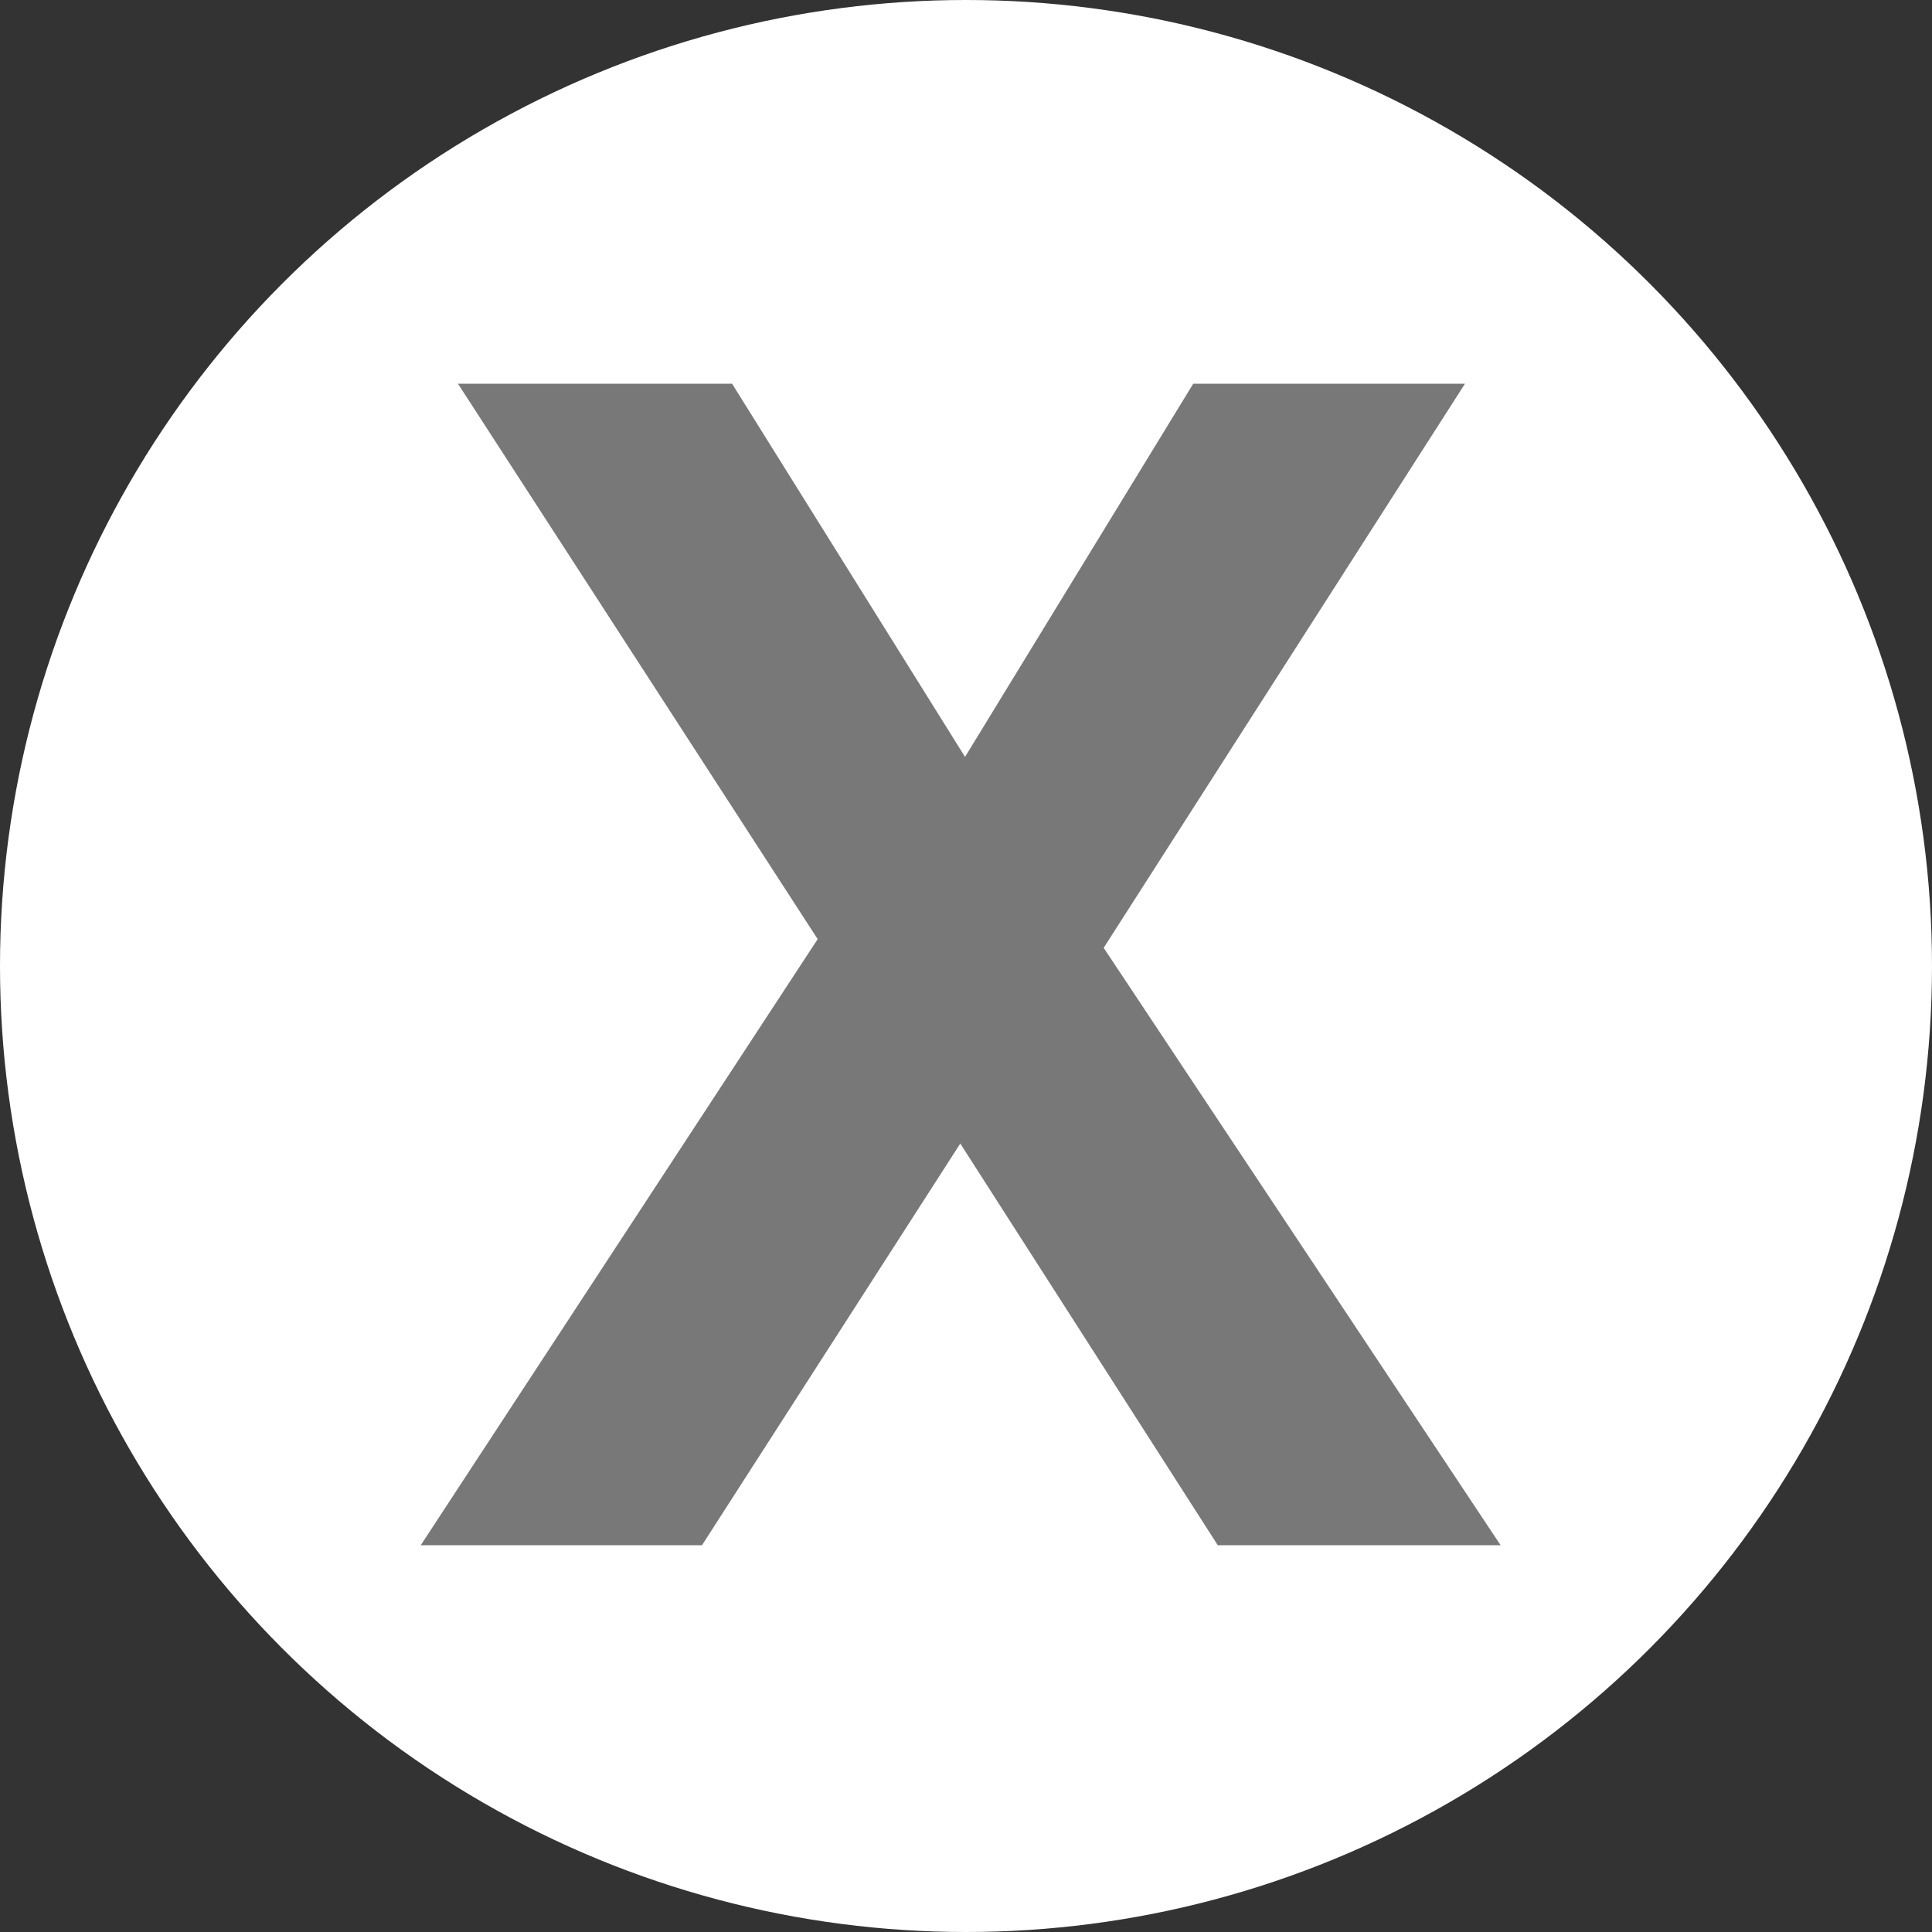 <?xml version="1.0" encoding="utf-8"?>
<!-- Generator: Adobe Illustrator 13.0.0, SVG Export Plug-In . SVG Version: 6.00 Build 14948)  -->
<!DOCTYPE svg PUBLIC "-//W3C//DTD SVG 1.1//EN" "http://www.w3.org/Graphics/SVG/1.1/DTD/svg11.dtd">
<svg version="1.1" id="Layer_1" xmlns="http://www.w3.org/2000/svg" xmlns:xlink="http://www.w3.org/1999/xlink" x="0px" y="0px"
	 width="512px" height="512px" viewBox="0 0 512 512" enable-background="new 0 0 512 512" xml:space="preserve">
<rect x="0" y="0" width="512" height="512" fill="#333333" stroke="none"/>
<circle fill="#FFFFFF" cx="256" cy="256" r="256"/>
<g enable-background="new    ">
	<path fill="#787878" d="M111.5,409.5l105.19-160.62l-95.322-147.183h72.646l61.729,98.892l60.469-98.892h72.017l-95.742,149.492
		L397.677,409.5h-74.956l-68.237-106.45L186.036,409.5H111.5z"/>
</g>
</svg>
